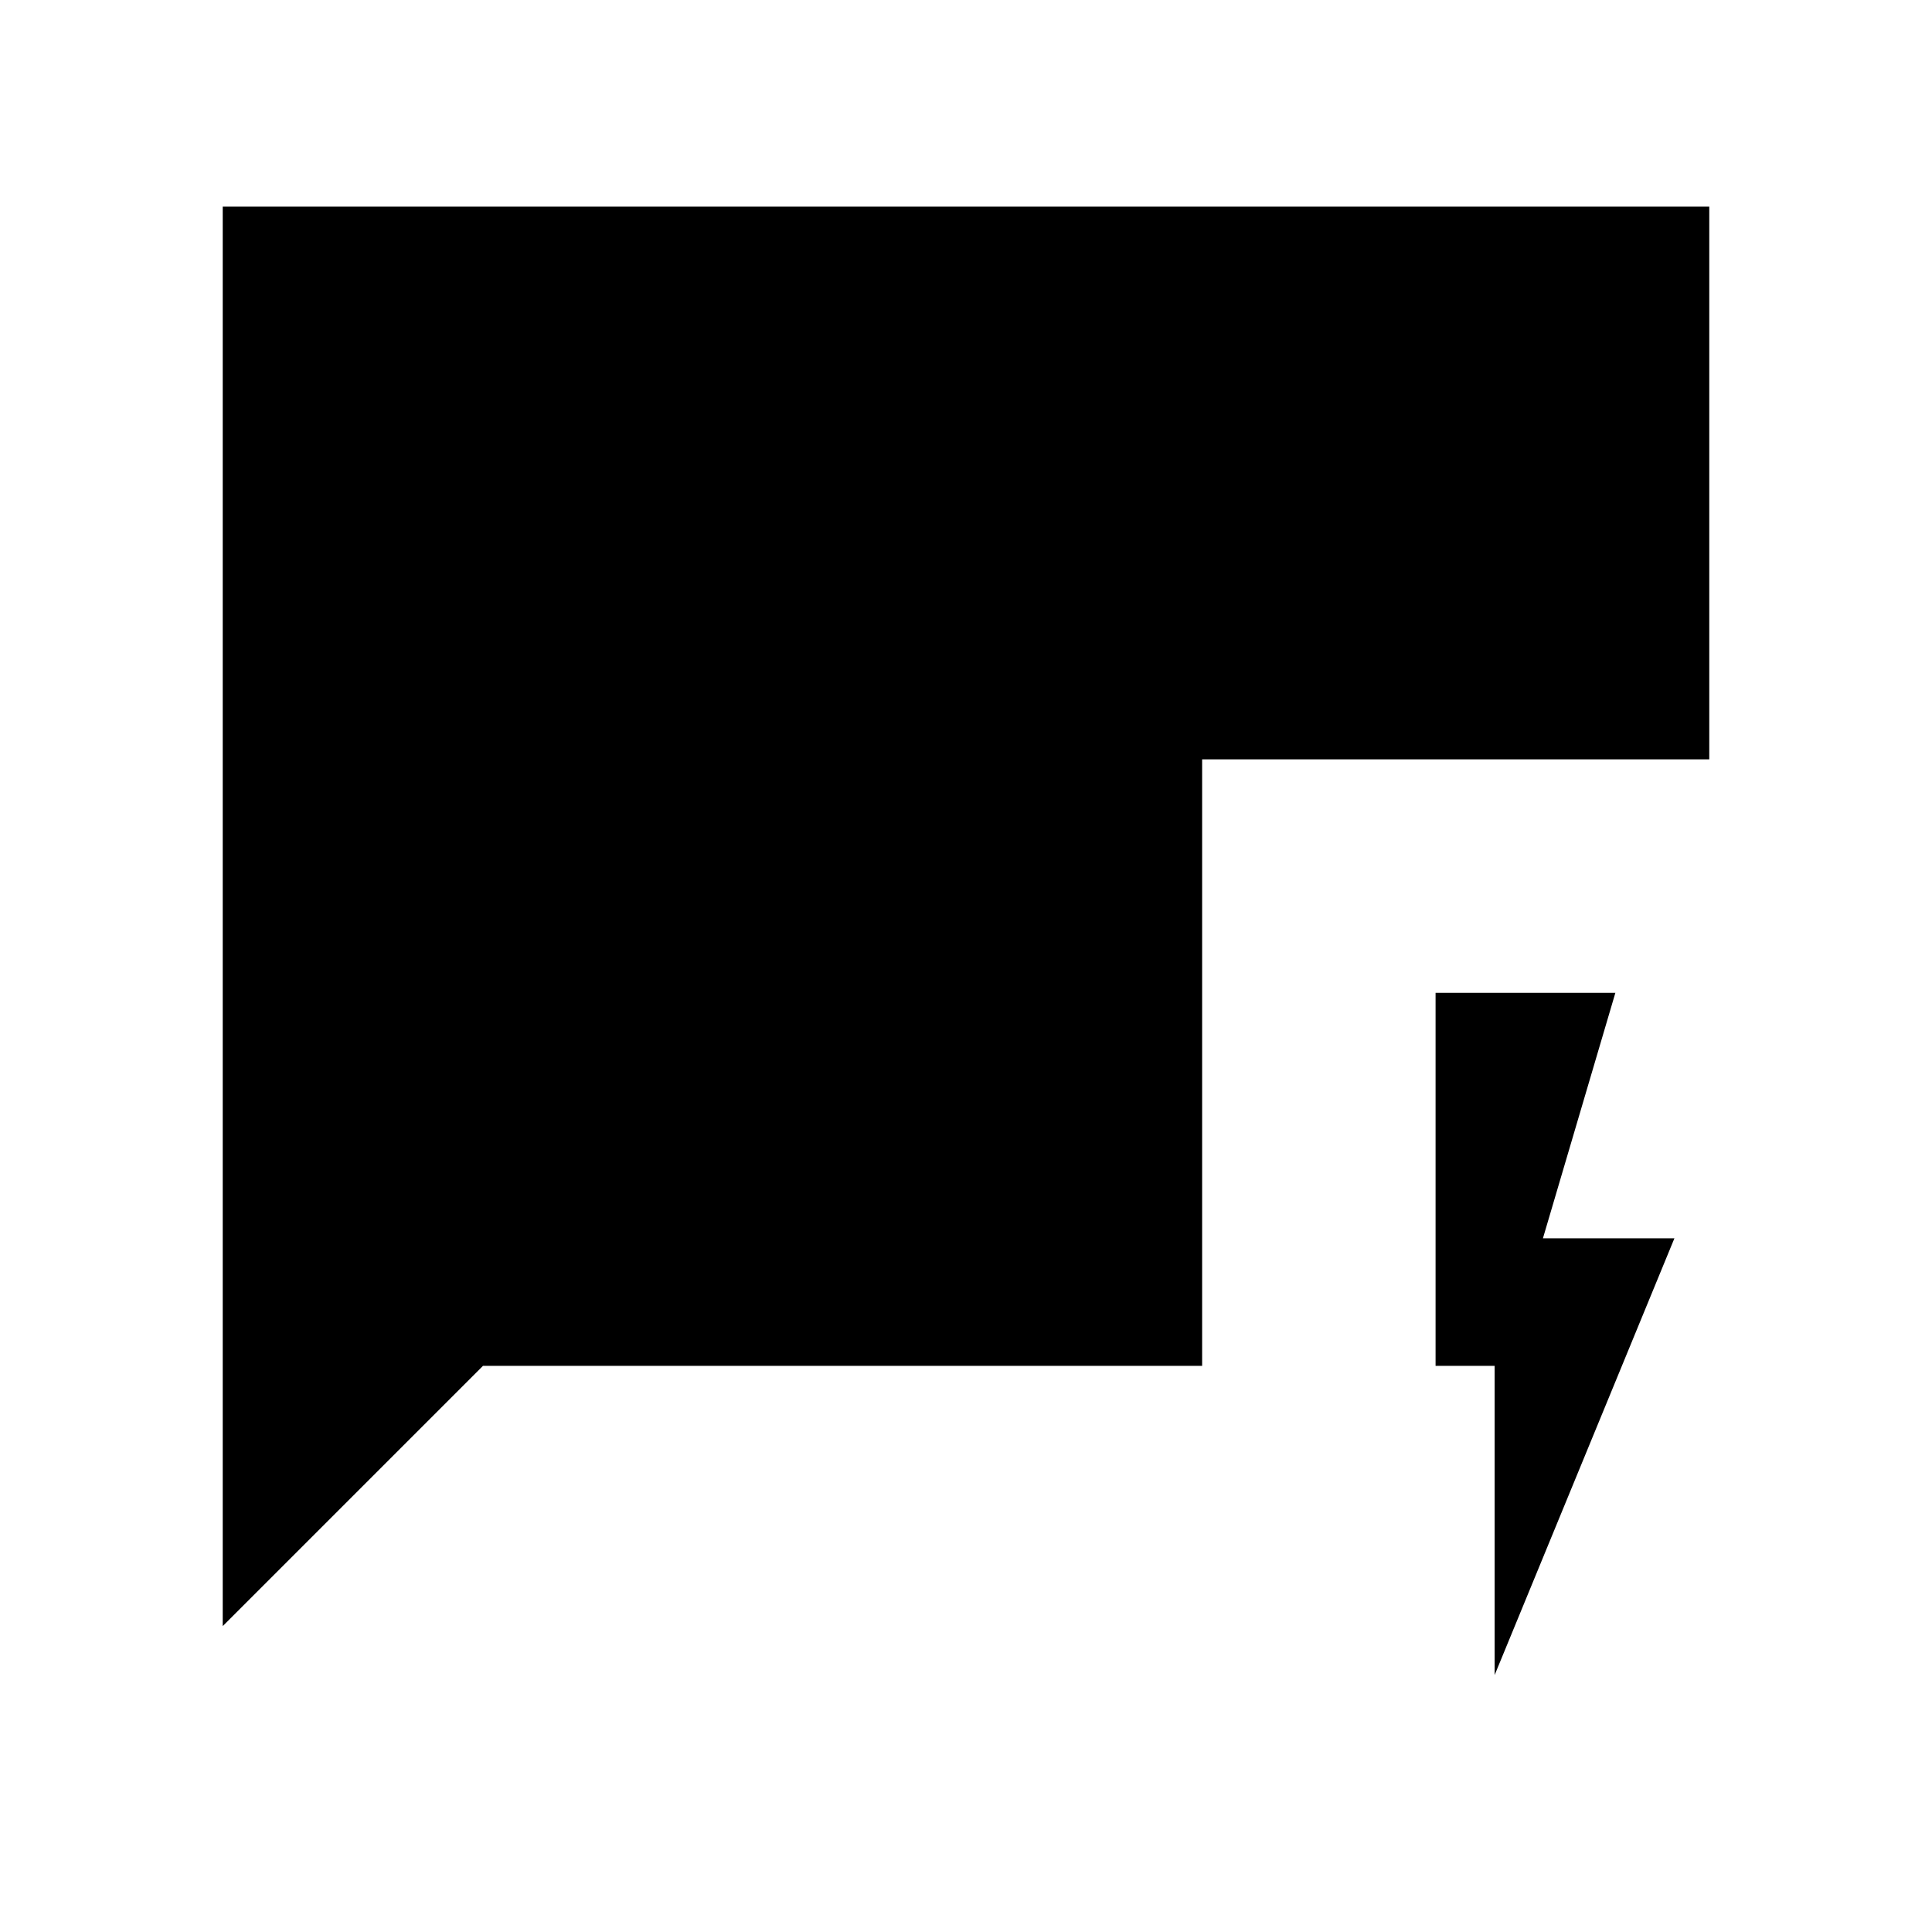 <svg xmlns="http://www.w3.org/2000/svg" height="40" viewBox="0 -960 960 960" width="40"><path d="M742.67-127.67v-153.66h-29.34v-185.34h89.34l-36 122H832l-89.33 217Zm-632-24.33v-705.33h738.66v274.66h-252v301.34H240L110.67-152Z"/></svg>